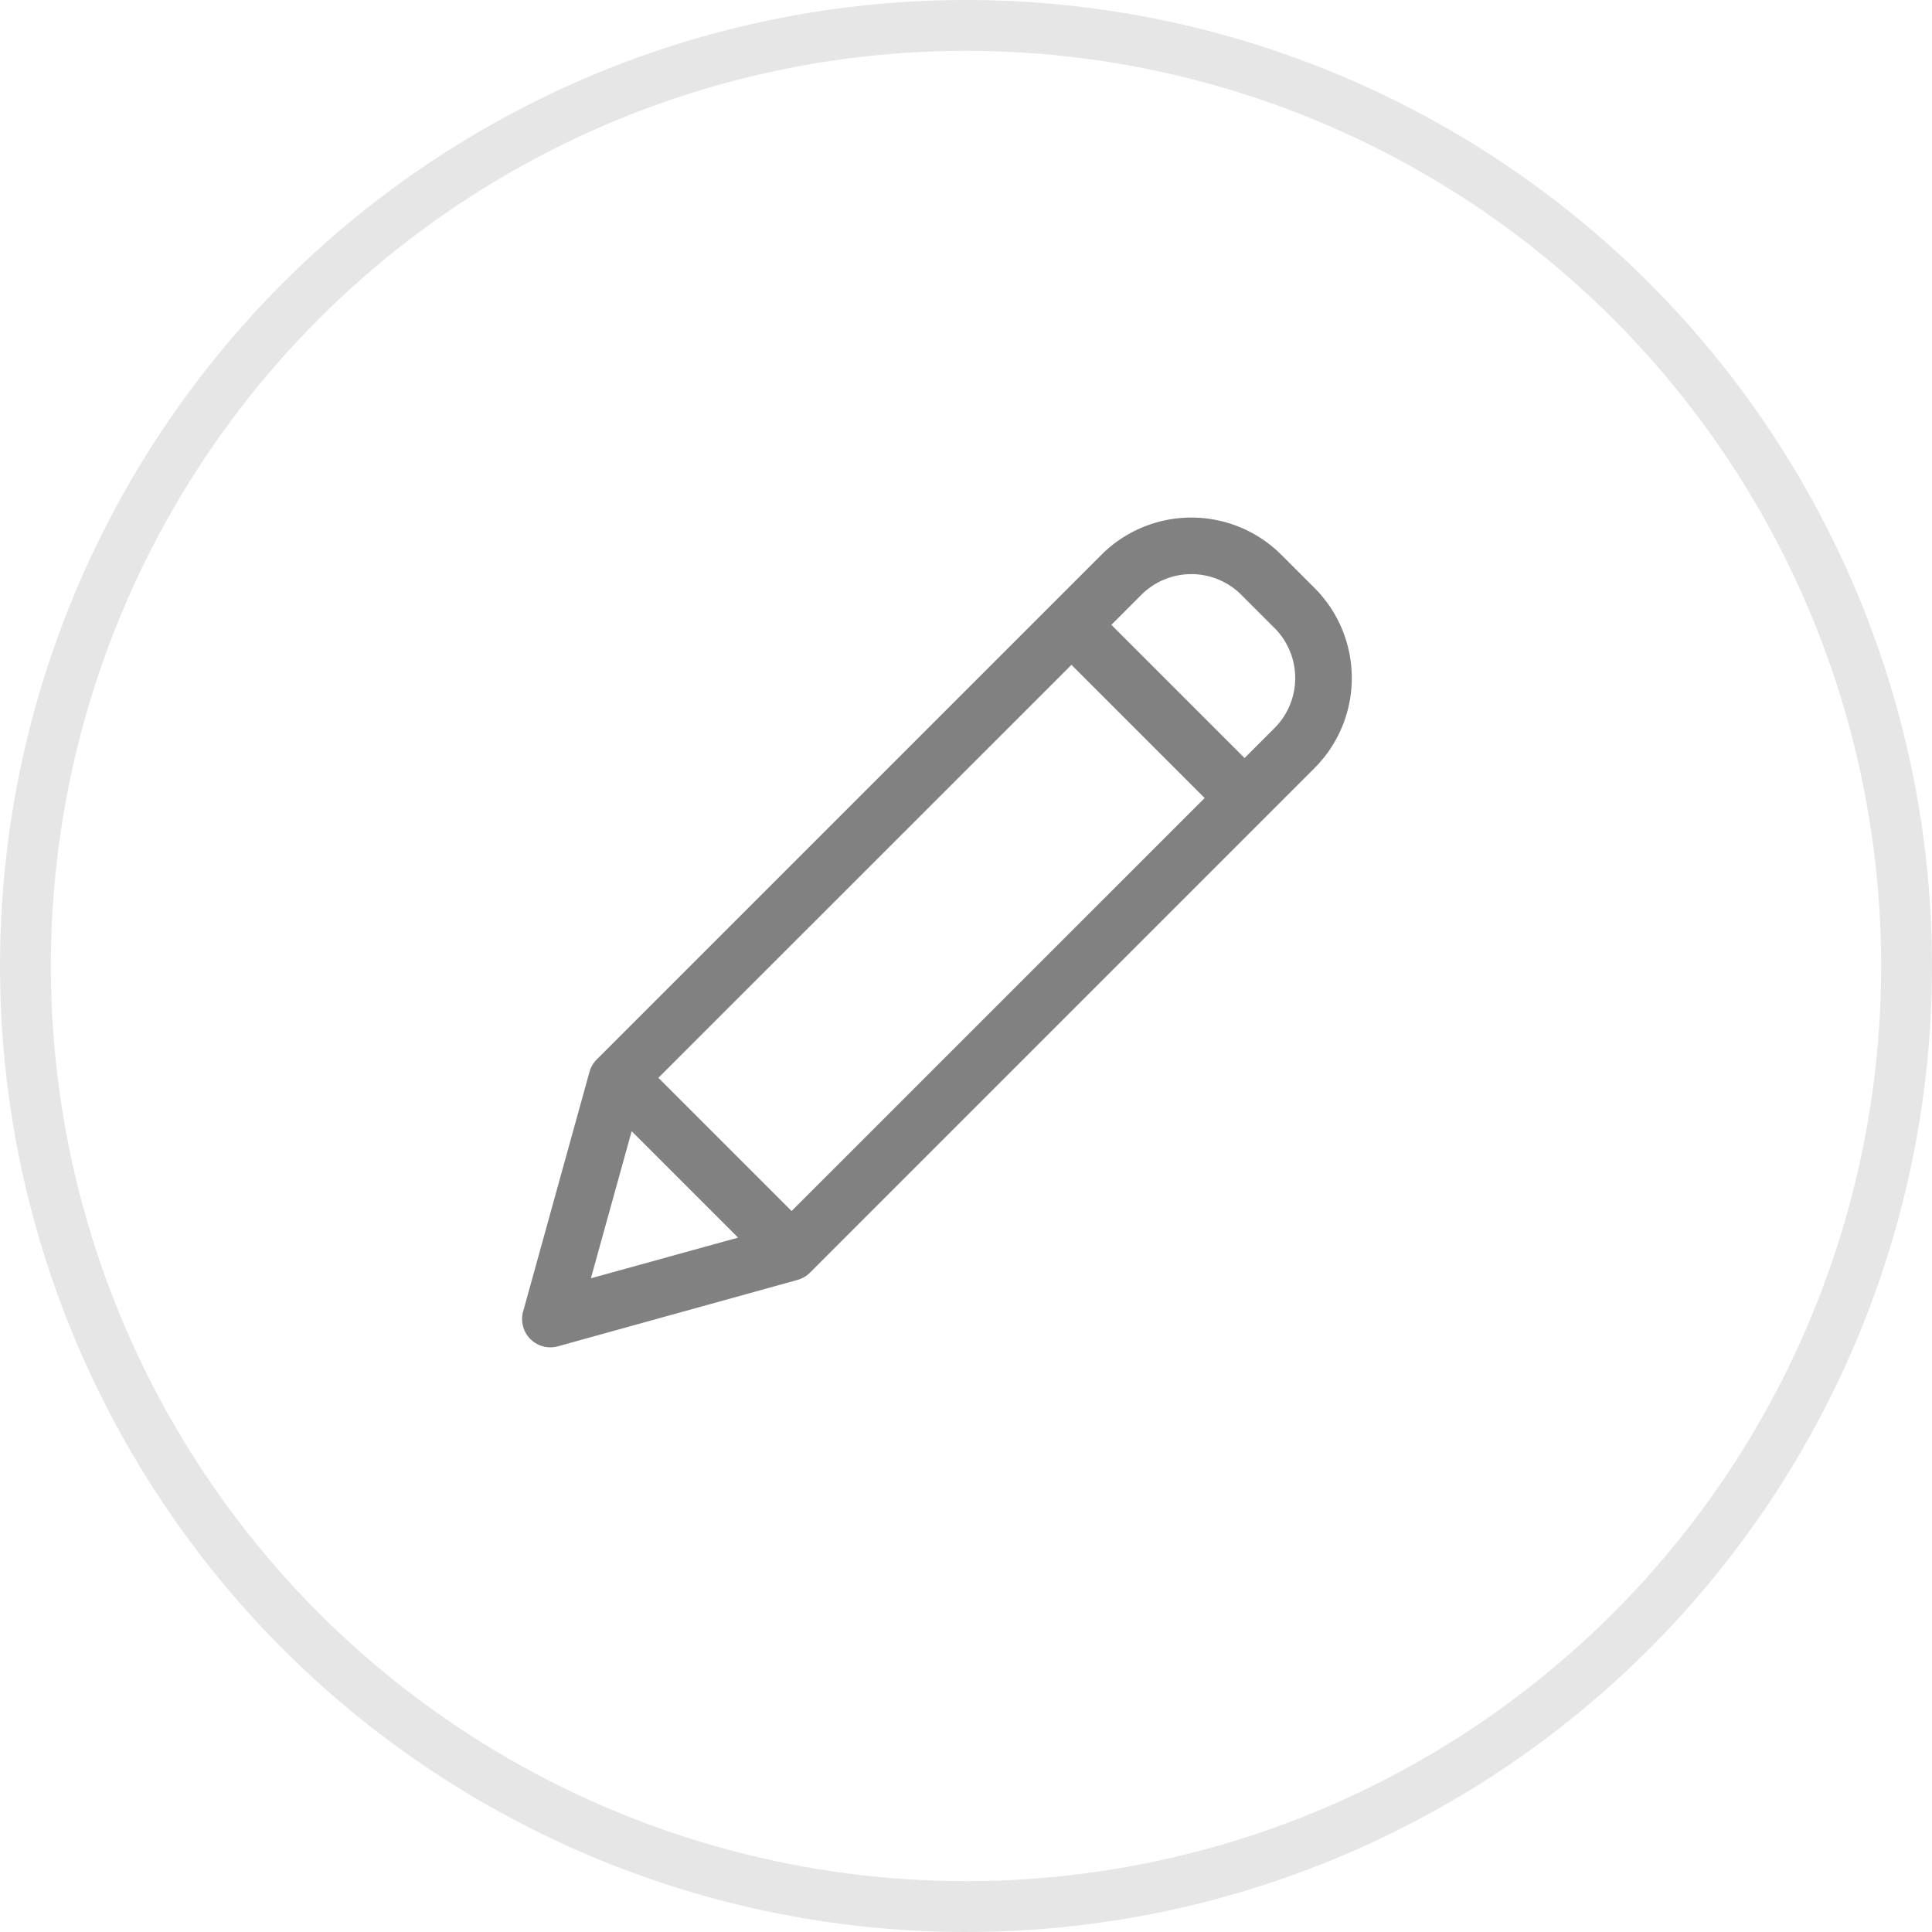 <svg xmlns="http://www.w3.org/2000/svg" width="76" height="76" viewBox="0 0 76 76"><defs><style>.a{fill:none;stroke:#e6e6e6;stroke-width:2px;}.b{fill:#818181;}</style></defs><g transform="translate(0.692 1.075)"><g transform="translate(0 0)"><g transform="translate(0 0)"><g transform="translate(0)"><circle class="a" cx="37" cy="37" r="37" transform="translate(0.308 -0.075)"/><g transform="translate(-88.344 19.024)"><path class="b" d="M138.058,1.727a5.007,5.007,0,0,0-7.081,0l-19.85,19.85a1.112,1.112,0,0,0-.286.49l-2.61,9.424a1.112,1.112,0,0,0,1.369,1.37l9.424-2.611a1.112,1.112,0,0,0,.49-.286l19.85-19.851a5.012,5.012,0,0,0,0-7.081ZM113.551,22.3,129.8,6.054l5.239,5.239L118.79,27.54ZM112.5,24.4l4.186,4.186-5.79,1.6ZM137.79,8.54l-1.18,1.18-5.24-5.24,1.18-1.18a2.781,2.781,0,0,1,3.933,0l1.306,1.306A2.786,2.786,0,0,1,137.79,8.54Zm0,0" transform="translate(0)"/></g></g></g></g></g></svg>